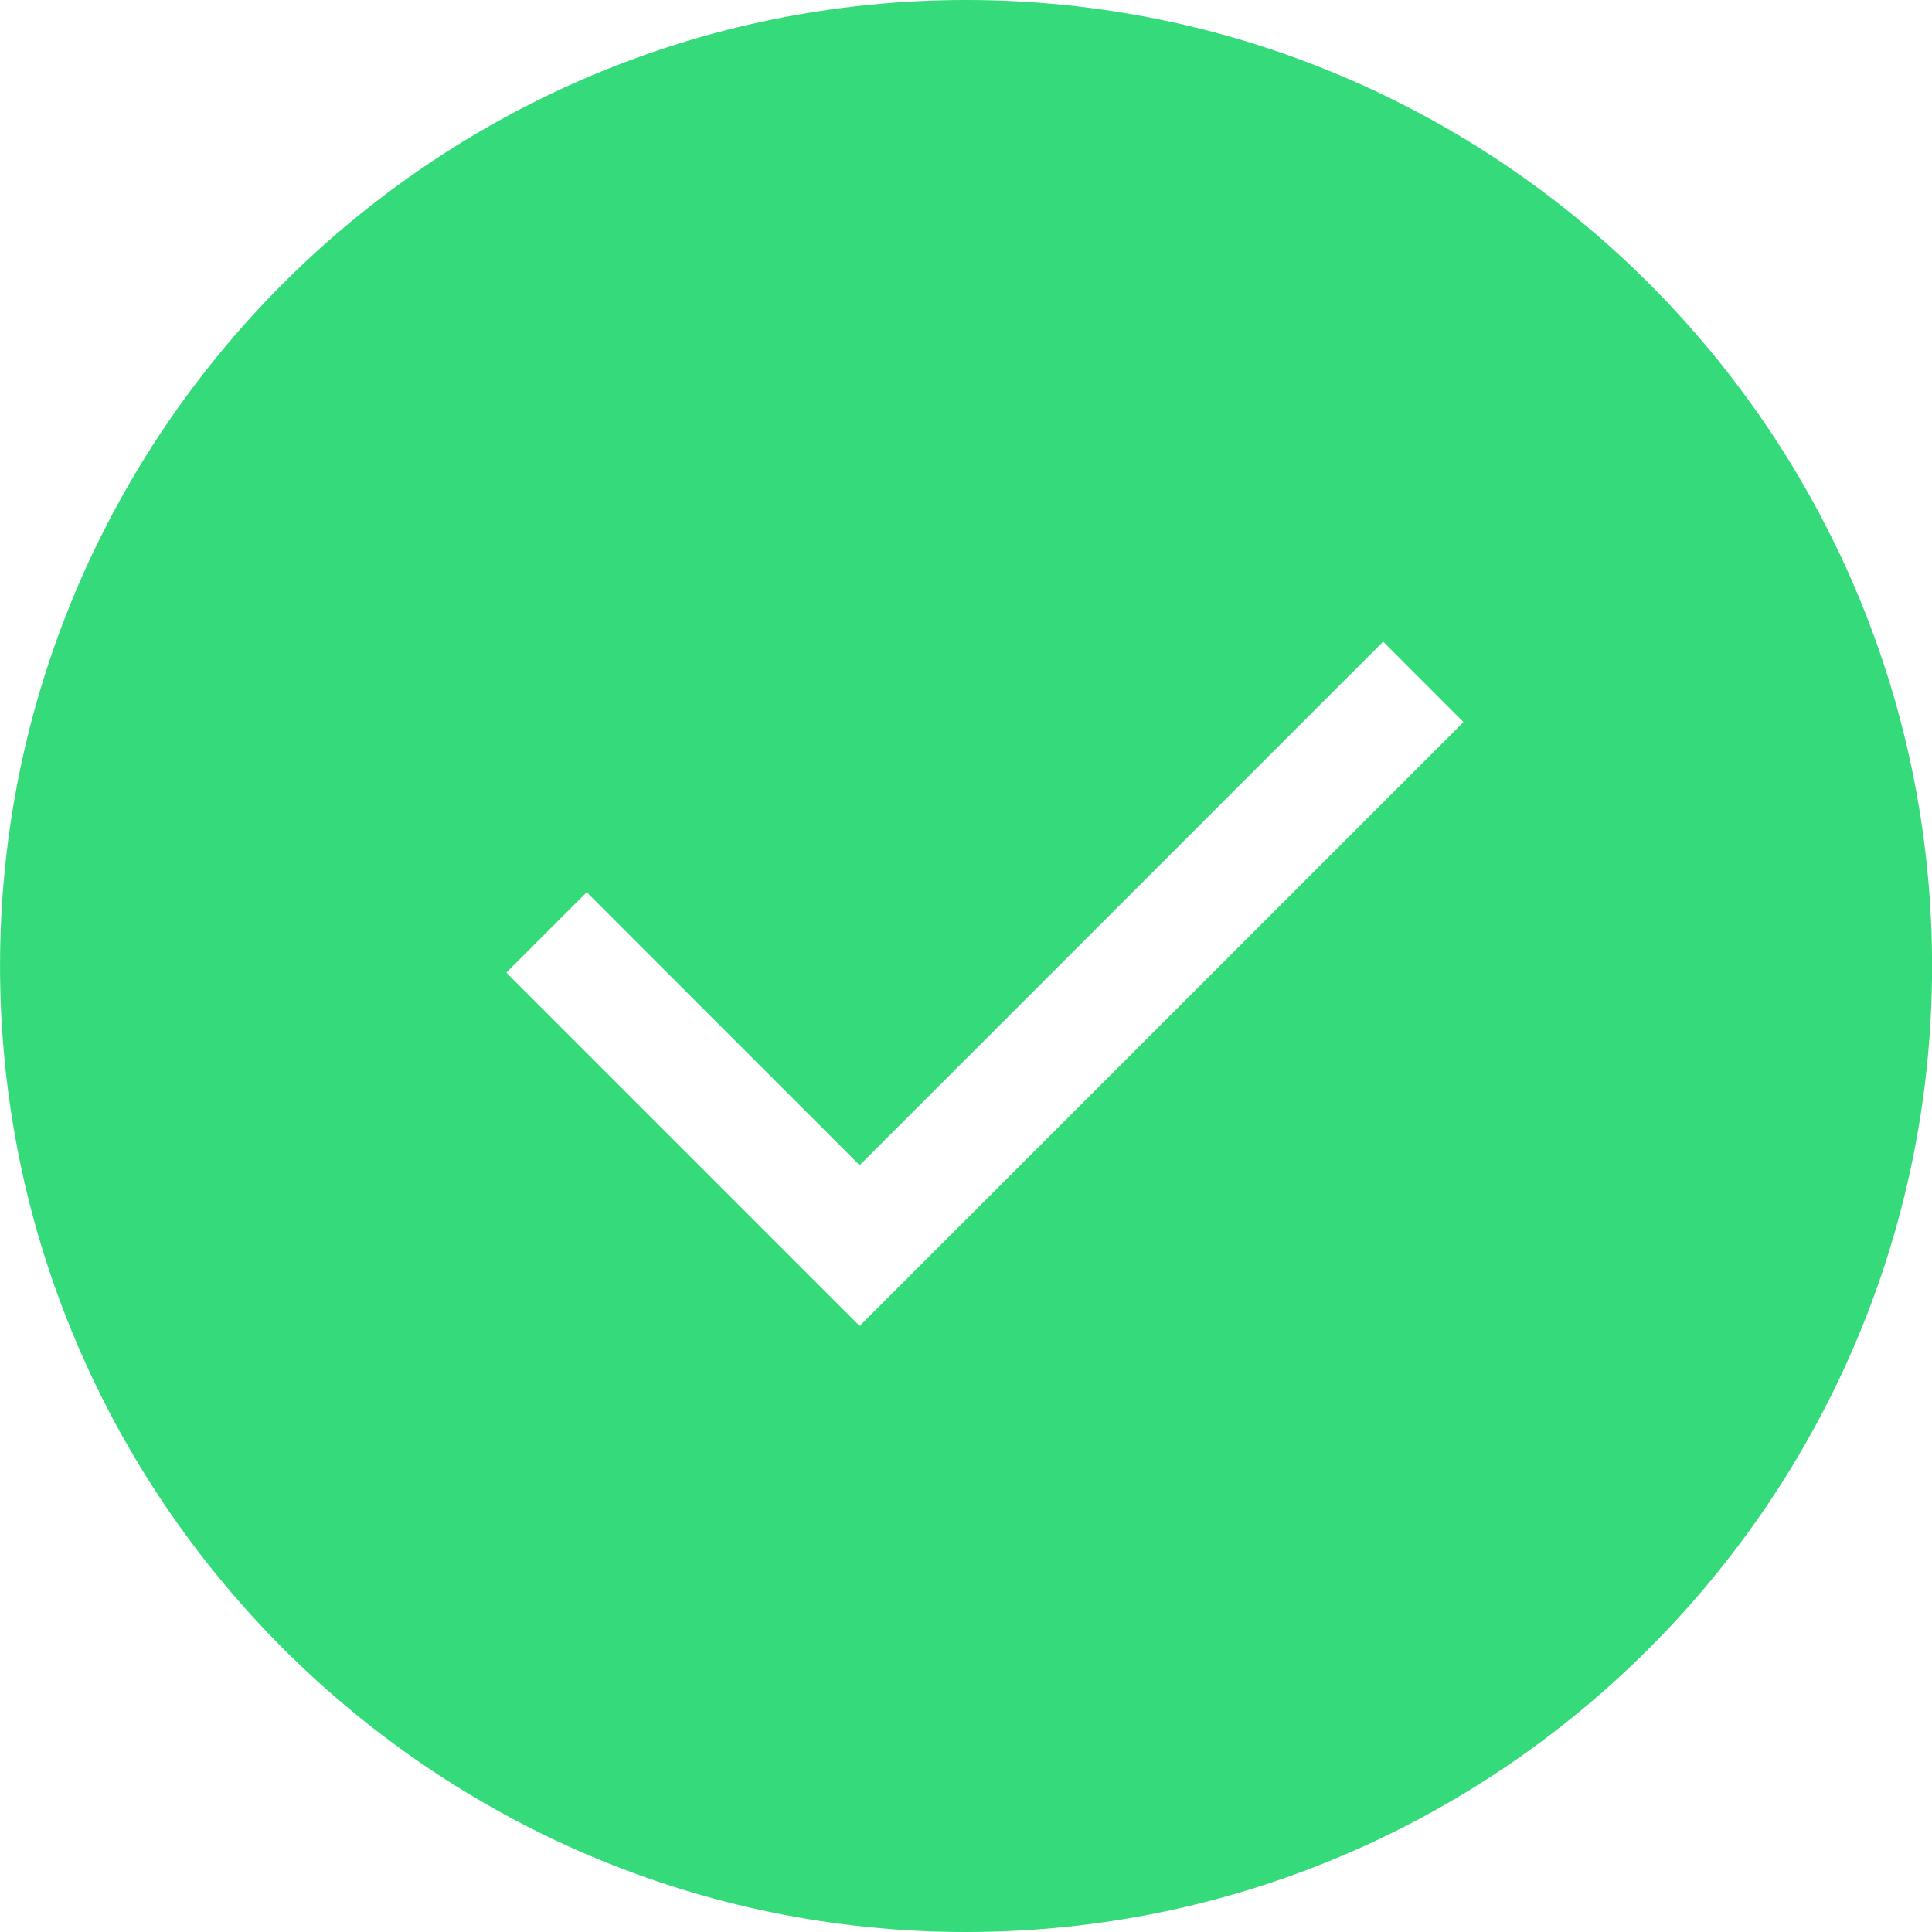 <svg width="50" height="50" viewBox="0 0 50 50" fill="none" xmlns="http://www.w3.org/2000/svg">
<g clip-path="url(#clip0_68_117)">
<path fill-rule="evenodd" clip-rule="evenodd" d="M22.248 34.315L13.104 25.171L15.184 23.091L22.248 30.156L35.796 16.606L37.875 18.688L22.248 34.315V34.315ZM25.002 0C11.216 0 0.001 11.215 0.001 25C0.001 38.785 11.216 50 25.002 50C38.784 50 50.002 38.785 50.002 25C50.002 11.215 38.784 0 25.002 0Z" fill="#35DA7A"/>
</g>
<defs>
<clipPath id="clip0_68_117">
<rect width="50" height="50" fill="white"/>
</clipPath>
</defs>
</svg>
